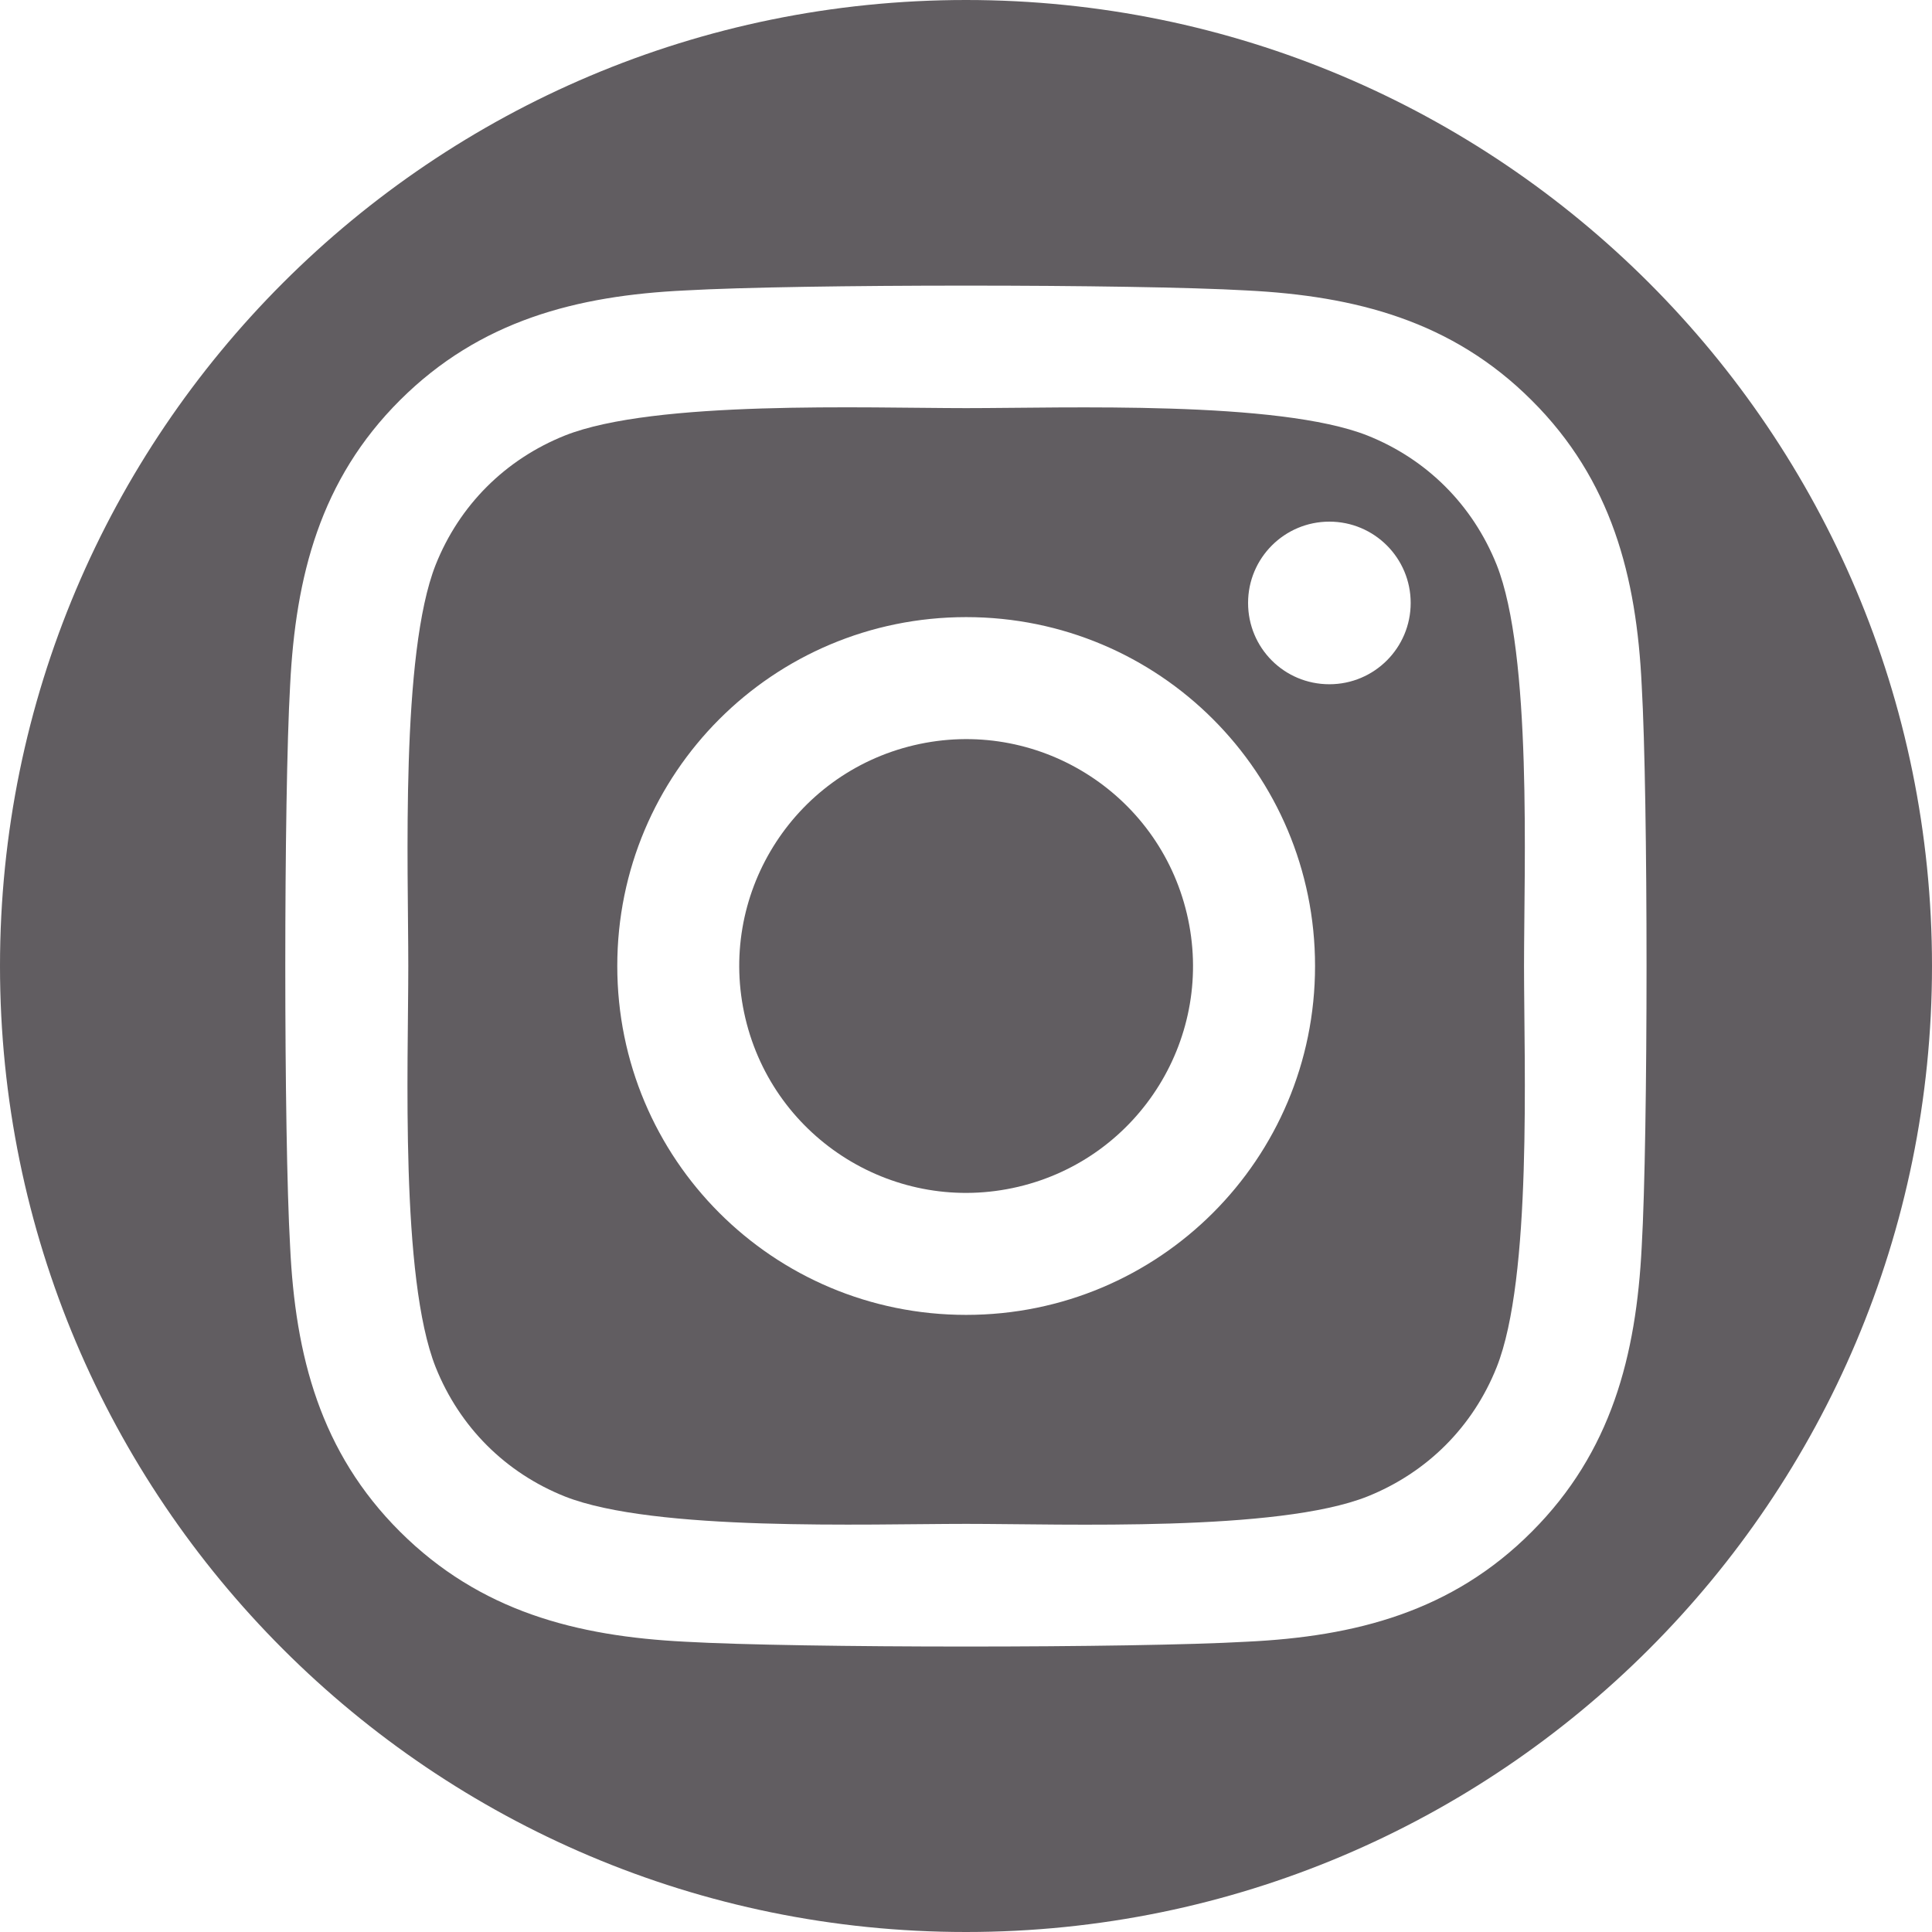 <?xml version="1.0" encoding="UTF-8"?>
<svg id="Capa_2" data-name="Capa 2" xmlns="http://www.w3.org/2000/svg" width="120" height="120" viewBox="0 0 120 120">
  <defs>
    <style>
      .cls-1 {
        fill: #615d61;
      }
    </style>
  </defs>
  <g id="Capa_1-2" data-name="Capa 1">
    <g>
      <path class="cls-1" d="M60,0C26.86,0,0,26.86,0,60s26.86,60,60,60,60-26.86,60-60S93.14,0,60,0Zm41.97,77.43c-.34,6.77-1.89,12.77-6.83,17.71-4.94,4.96-10.94,6.51-17.71,6.83-6.98,.4-27.9,.4-34.87,0-6.77-.34-12.75-1.89-17.71-6.83-4.96-4.94-6.51-10.94-6.83-17.71-.4-6.98-.4-27.9,0-34.87,.34-6.77,1.87-12.77,6.83-17.71s10.96-6.49,17.71-6.81c6.98-.4,27.9-.4,34.87,0,6.77,.34,12.77,1.89,17.71,6.83,4.96,4.94,6.51,10.94,6.83,17.71,.4,6.98,.4,27.88,0,34.85Z"/>
      <path class="cls-1" d="M92.96,35.08c-1.49-3.72-4.34-6.56-8.03-8.03-5.55-2.19-18.77-1.7-24.92-1.7s-19.35-.51-24.92,1.7c-3.72,1.49-6.56,4.34-8.03,8.03-2.19,5.55-1.7,18.77-1.7,24.92s-.51,19.35,1.7,24.92c1.49,3.72,4.34,6.56,8.03,8.03,5.55,2.19,18.77,1.7,24.92,1.7s19.35,.51,24.92-1.7c3.72-1.49,6.56-4.34,8.03-8.03,2.21-5.55,1.7-18.77,1.7-24.92s.51-19.35-1.7-24.92Zm-32.95,46.59c-12,0-21.67-9.68-21.67-21.67s9.68-21.67,21.67-21.67,21.67,9.68,21.67,21.67-9.68,21.67-21.67,21.67Zm22.56-39.17c-2.81,0-5.05-2.26-5.05-5.05s2.26-5.05,5.05-5.05,5.05,2.26,5.05,5.05-2.26,5.05-5.05,5.05Z"/>
      <circle class="cls-1" cx="60.01" cy="60" r="14.09" transform="translate(-12.18 15.39) rotate(-13.28)"/>
    </g>
  </g>
</svg>